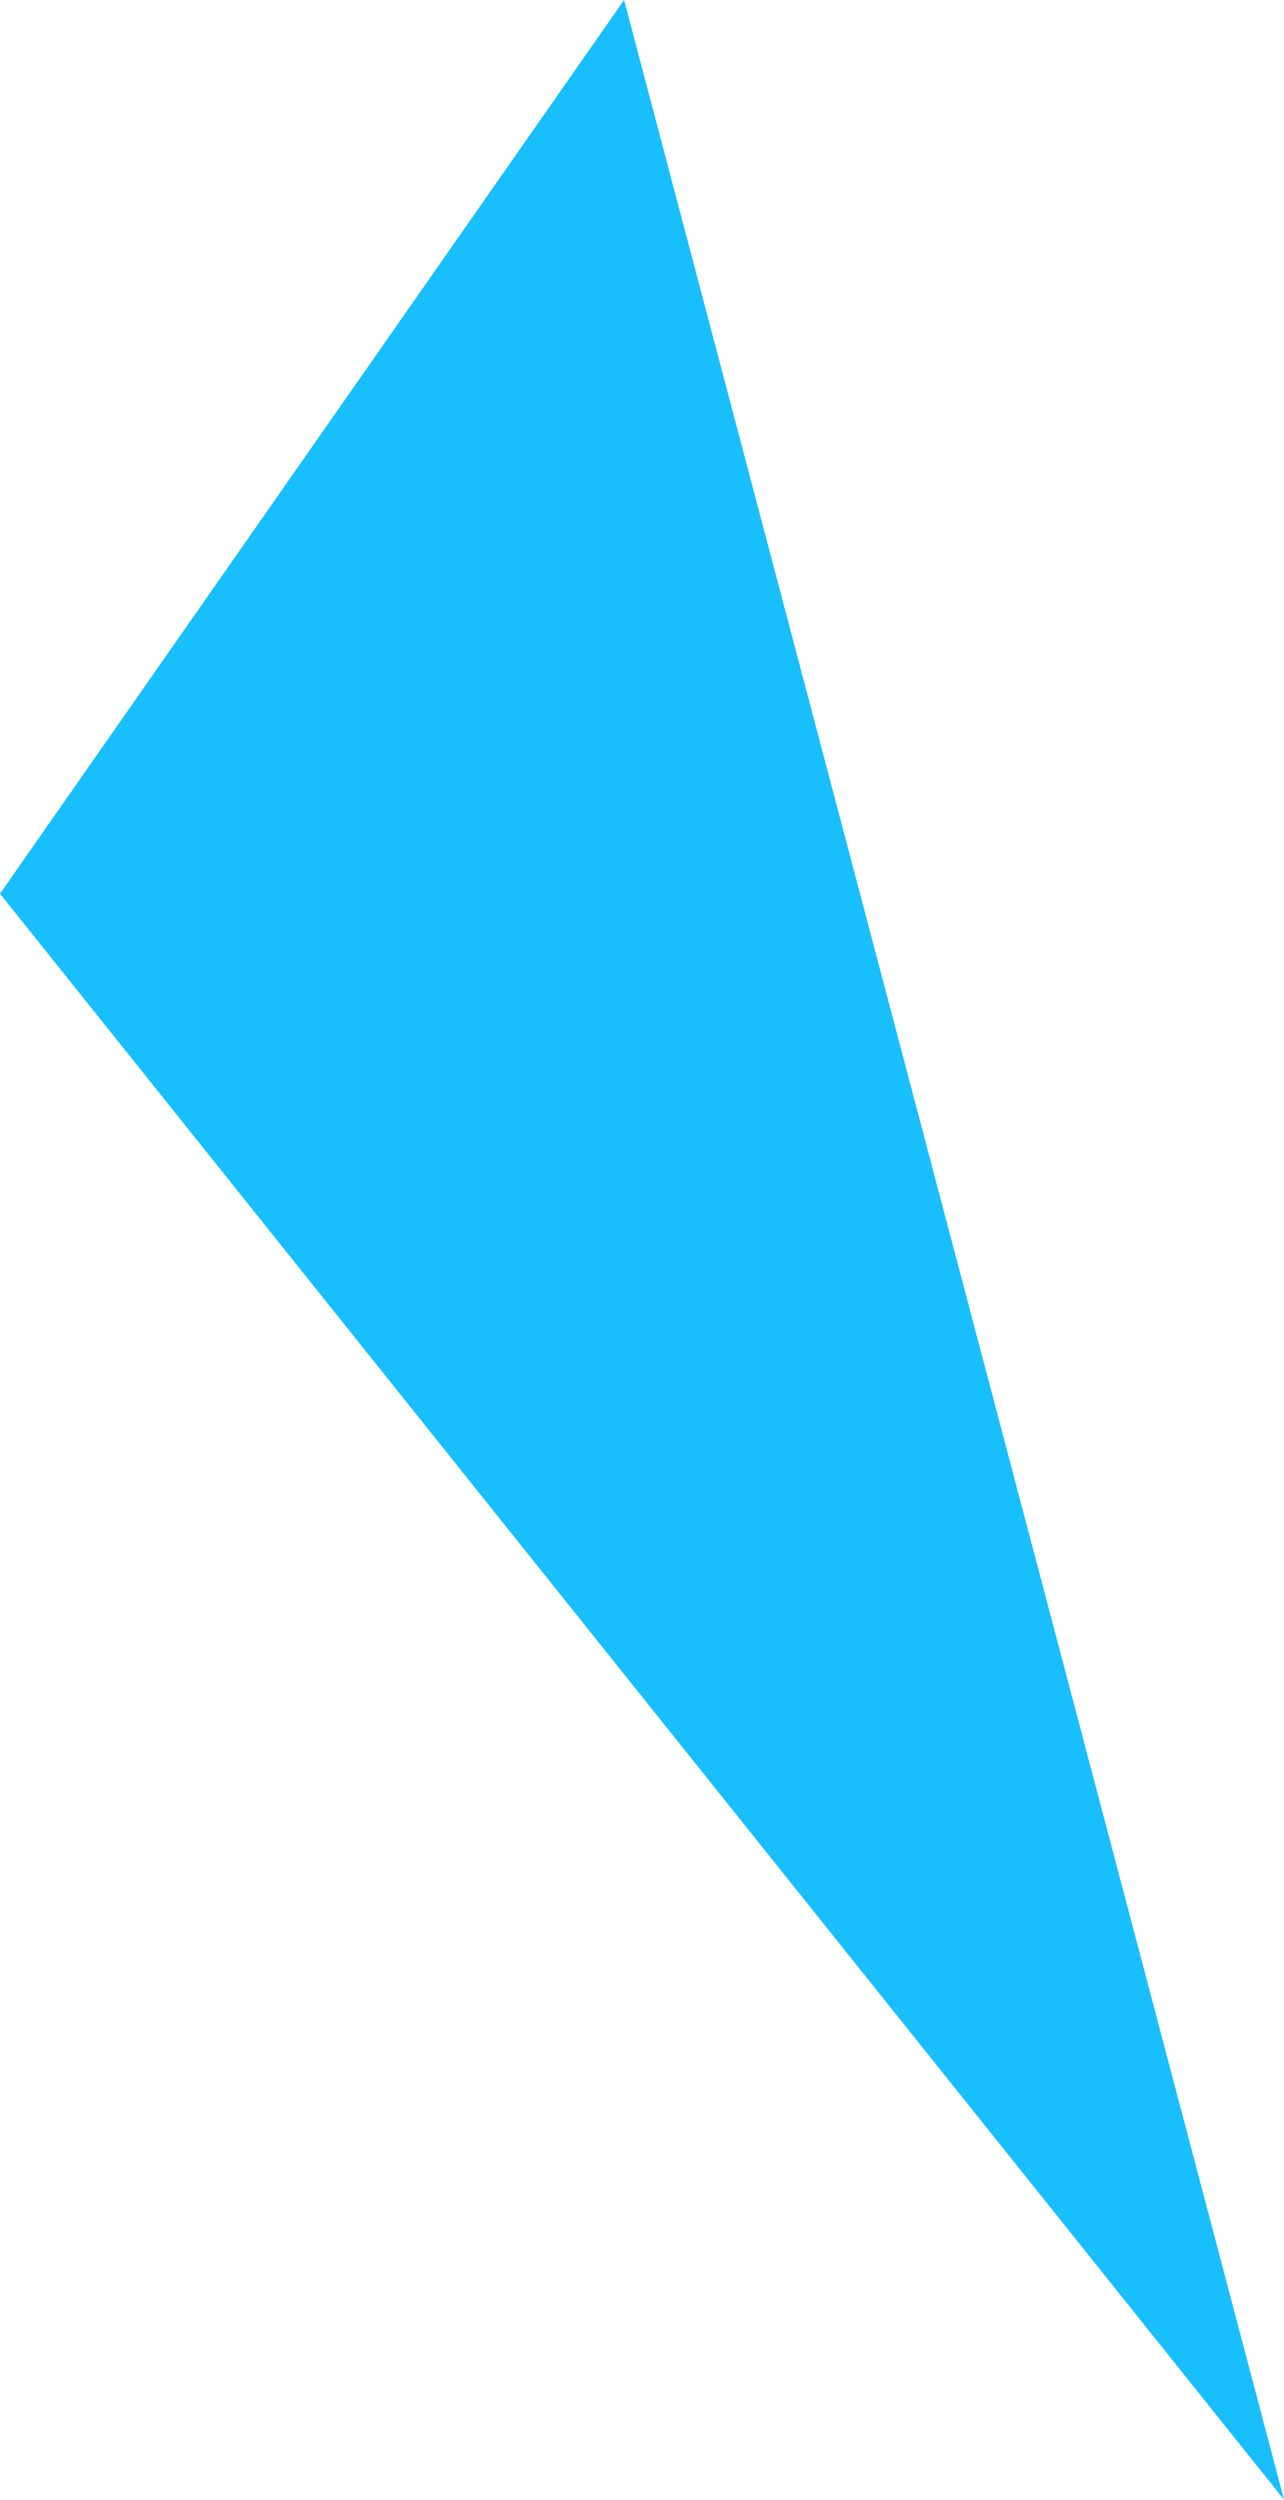 <svg height="72" viewBox="0 0 37 72" width="37" xmlns="http://www.w3.org/2000/svg"><path d="m216.983 241-17.983 25.739 37 46.252z" fill="#18bffc" fill-rule="evenodd" transform="translate(-199 -241)"/></svg>